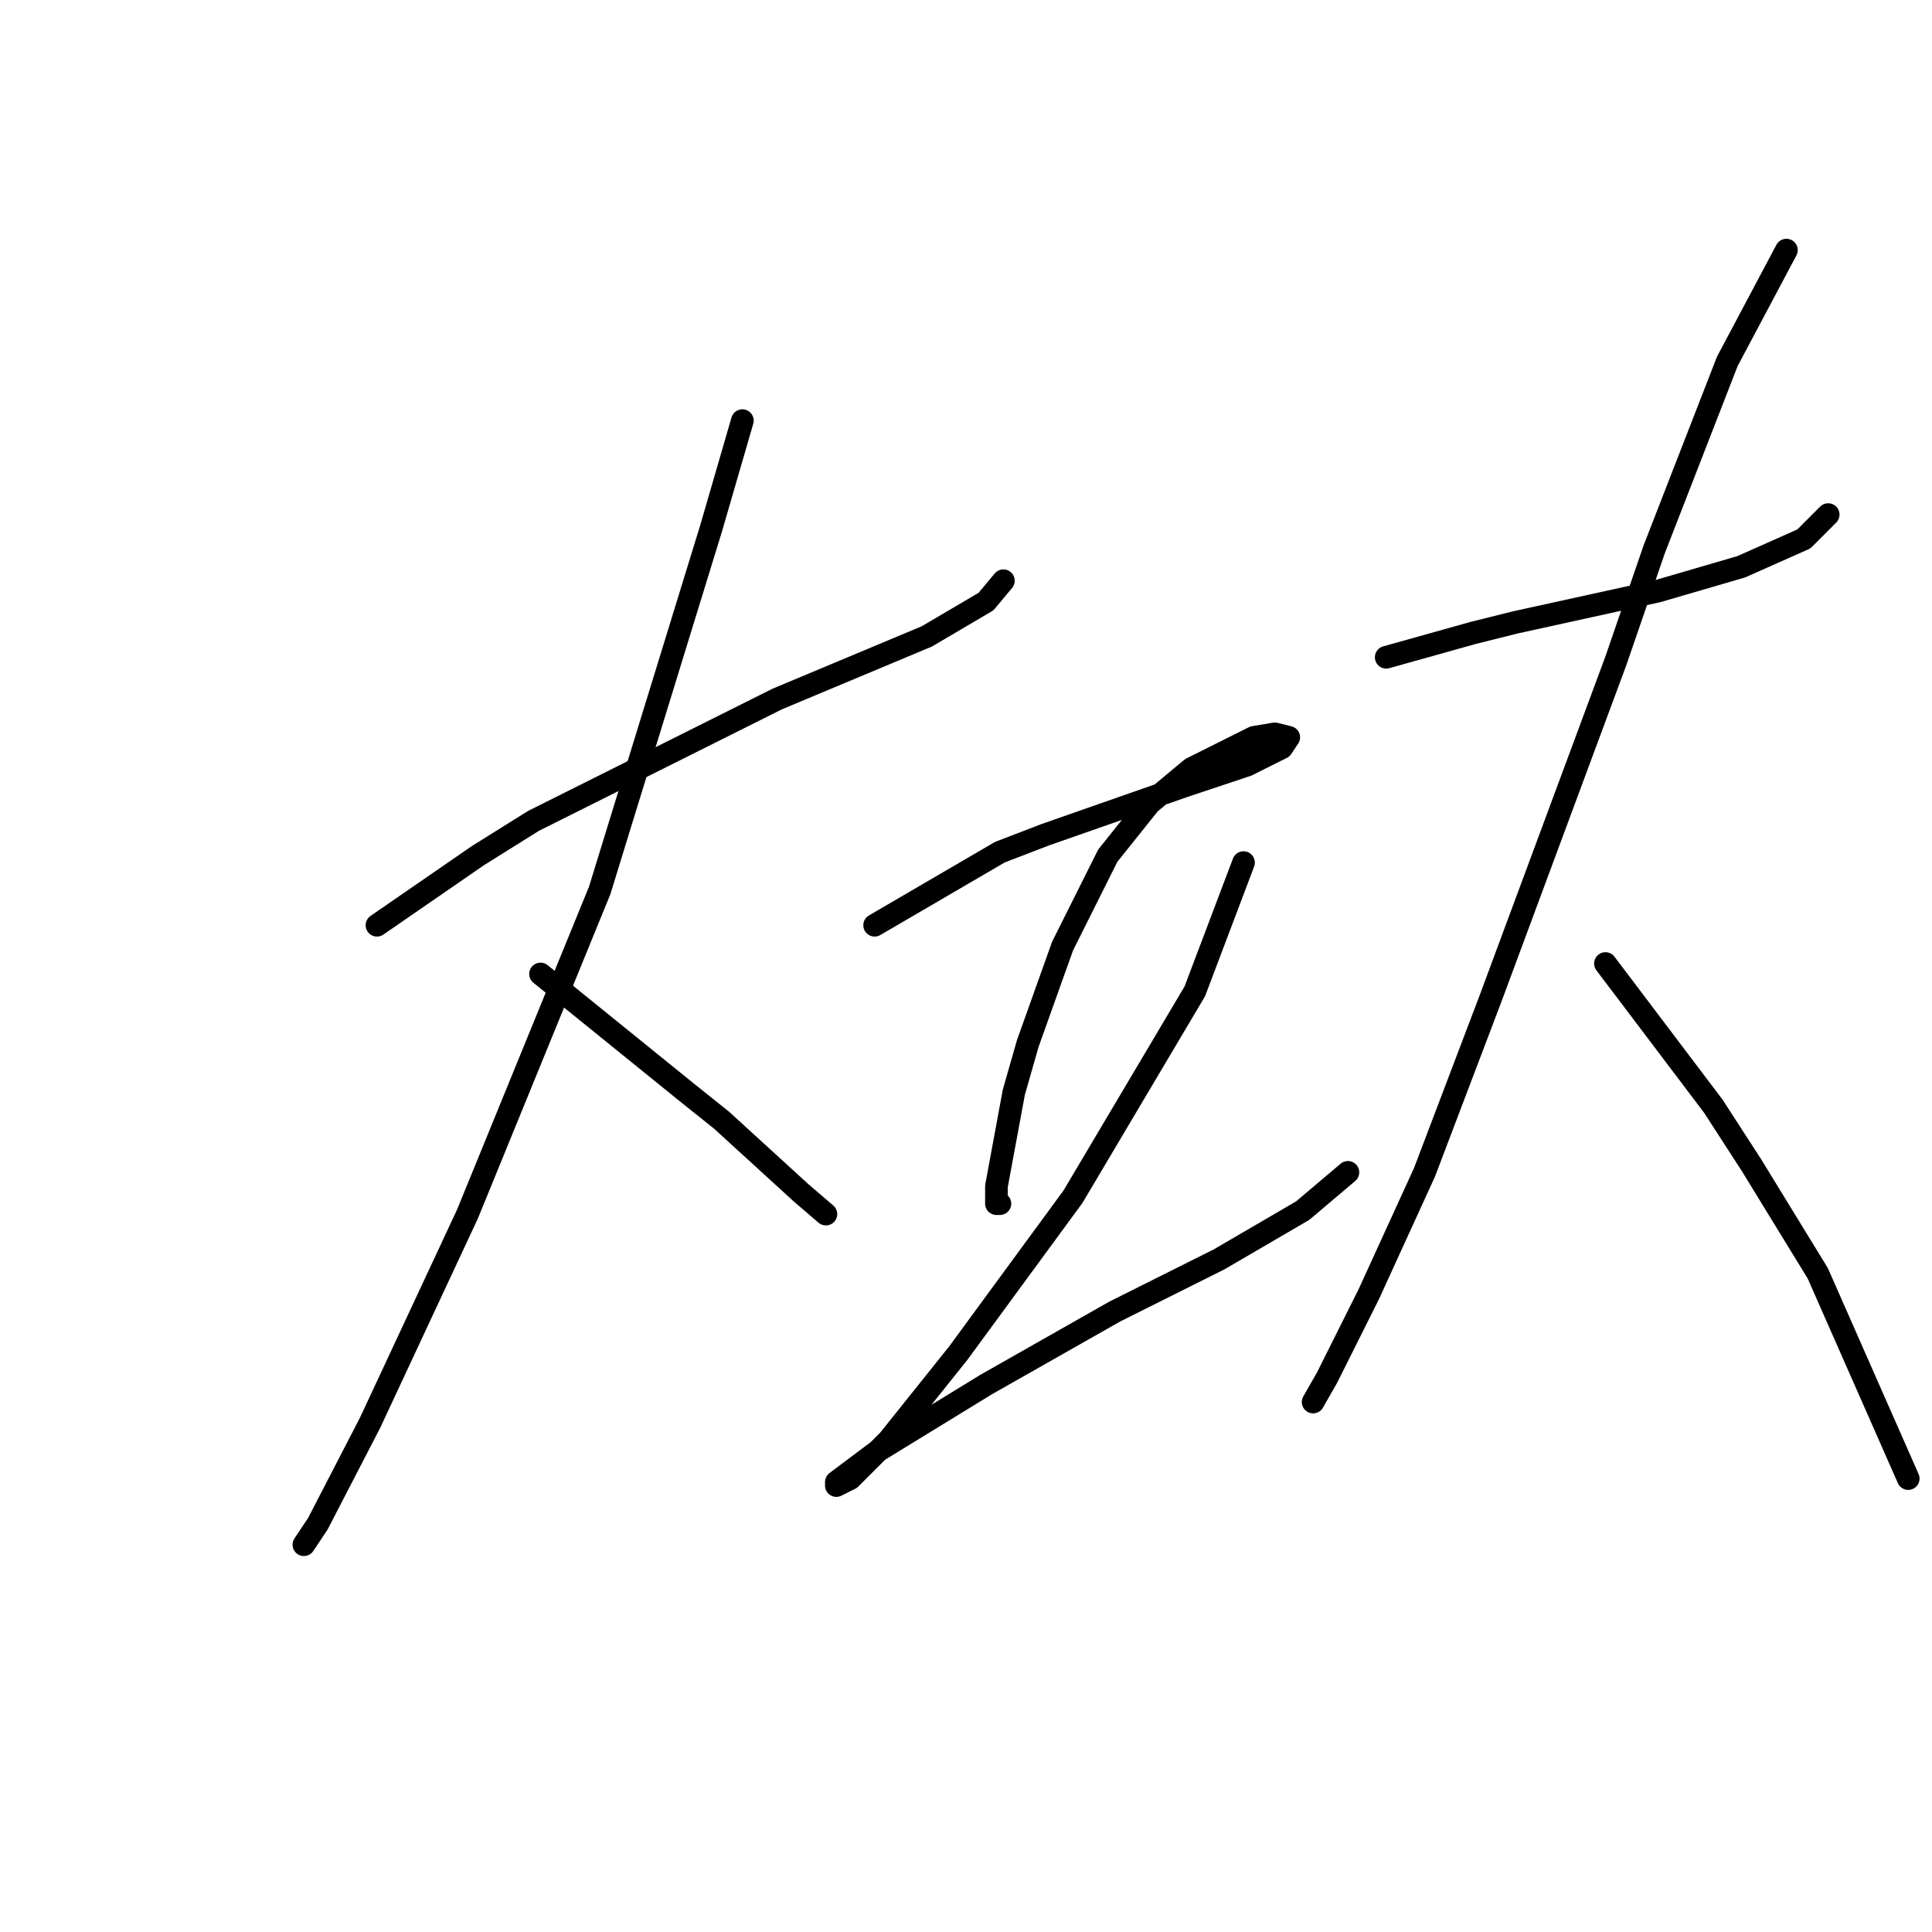 <?xml version="1.0" standalone="no"?>
    <svg width="256" height="256" xmlns="http://www.w3.org/2000/svg" version="1.1">
    <polyline stroke="black" stroke-width="3" stroke-linecap="round" fill="transparent" stroke-linejoin="round" points="49.949 122.6 63.322 113.377 70.7 108.766 102.98 92.626 122.809 84.326 130.648 79.714 132.954 76.948 132.954 76.948 " />
        <polyline stroke="black" stroke-width="3" stroke-linecap="round" fill="transparent" stroke-linejoin="round" points="98.369 55.735 94.218 70.031 79.462 117.989 61.939 160.875 49.027 188.543 42.11 201.916 40.265 204.683 40.265 204.683 " />
        <polyline stroke="black" stroke-width="3" stroke-linecap="round" fill="transparent" stroke-linejoin="round" points="71.623 129.056 90.99 144.735 95.602 148.424 106.208 158.108 109.436 160.875 109.436 160.875 " />
        <polyline stroke="black" stroke-width="3" stroke-linecap="round" fill="transparent" stroke-linejoin="round" points="115.892 122.6 132.493 112.916 138.488 110.611 156.933 104.155 165.234 101.388 169.845 99.082 170.767 97.699 168.923 97.238 166.156 97.699 157.855 101.849 152.322 106.46 146.788 113.377 140.793 125.367 136.182 138.279 134.337 144.735 132.032 157.186 132.032 159.491 132.493 159.491 132.493 159.491 " />
        <polyline stroke="black" stroke-width="3" stroke-linecap="round" fill="transparent" stroke-linejoin="round" points="164.773 114.3 158.317 131.362 142.177 158.569 126.959 179.32 117.737 190.849 112.664 195.921 110.819 196.843 110.819 196.382 116.353 192.232 130.648 183.47 147.71 173.787 161.545 166.869 172.612 160.414 178.607 155.341 178.607 155.341 " />
        <polyline stroke="black" stroke-width="3" stroke-linecap="round" fill="transparent" stroke-linejoin="round" points="183.679 87.093 195.208 83.865 200.741 82.481 219.648 78.331 230.715 75.103 239.016 71.414 242.244 68.186 242.244 68.186 " />
        <polyline stroke="black" stroke-width="3" stroke-linecap="round" fill="transparent" stroke-linejoin="round" points="236.71 33.139 228.871 47.896 219.187 72.797 214.114 87.554 197.513 132.284 188.752 155.341 181.374 171.481 175.84 182.548 173.995 185.776 173.995 185.776 " />
        <polyline stroke="black" stroke-width="3" stroke-linecap="round" fill="transparent" stroke-linejoin="round" points="212.731 127.673 227.026 146.579 232.099 154.419 240.86 168.714 252.85 195.921 252.85 195.921 " />
        </svg>